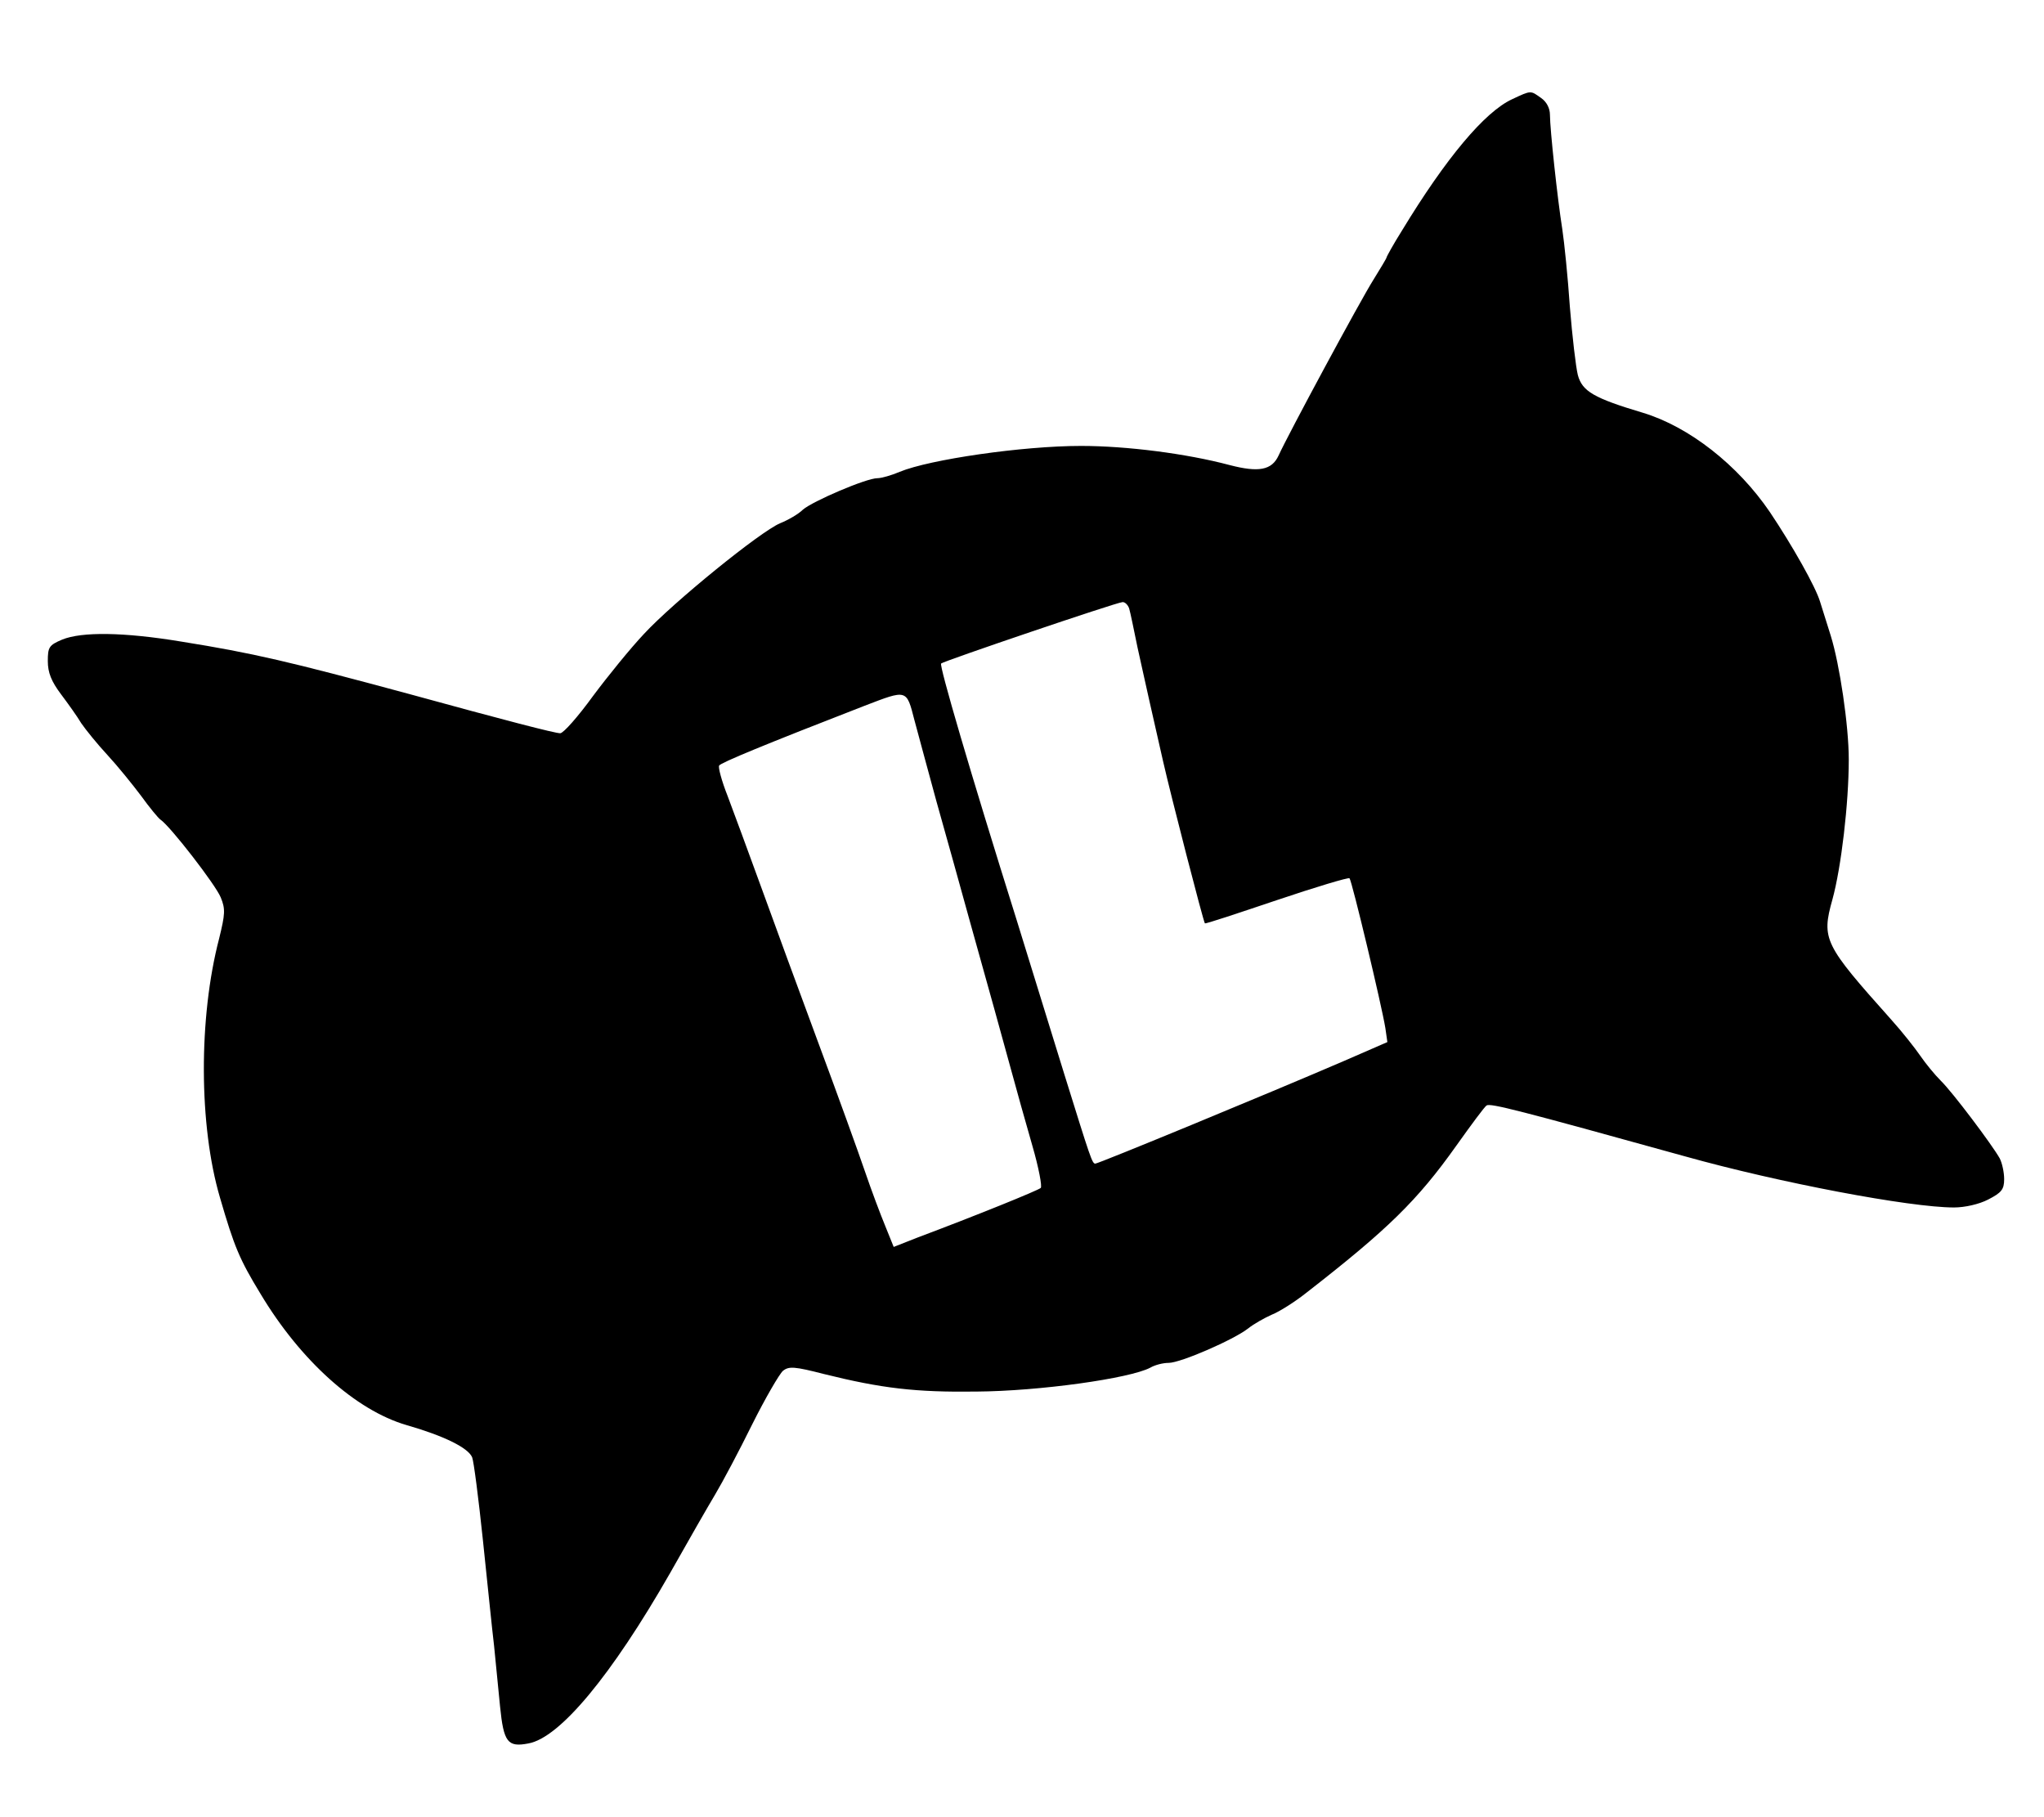 <?xml version="1.0" standalone="no"?>
<!DOCTYPE svg PUBLIC "-//W3C//DTD SVG 20010904//EN"
 "http://www.w3.org/TR/2001/REC-SVG-20010904/DTD/svg10.dtd">
<svg version="1.0" xmlns="http://www.w3.org/2000/svg"
 width="513pt" height="456pt" viewBox="0 0 513 456"
 preserveAspectRatio="xMidYMid meet">

<g transform="translate(0,456) scale(0.1,-0.1)"
fill="#000000" stroke="none">
<path d="M3795 4311 c-69 -32 -166 -148 -276 -329 -22 -35 -39 -66 -39 -68 0
-2 -15 -27 -33 -56 -34 -54 -215 -390 -238 -441 -17 -37 -50 -43 -123 -24
-109 29 -259 48 -373 48 -147 0 -380 -34 -455 -65 -21 -9 -46 -16 -56 -16 -28
0 -163 -58 -187 -79 -11 -11 -37 -26 -57 -34 -50 -21 -268 -198 -342 -278 -33
-35 -90 -105 -128 -156 -37 -51 -74 -93 -82 -93 -13 0 -137 32 -381 99 -300
81 -389 102 -570 131 -145 24 -250 25 -299 5 -33 -14 -36 -19 -36 -54 0 -29 9
-51 33 -83 18 -24 41 -56 51 -73 11 -16 40 -52 66 -80 25 -27 63 -74 84 -102
21 -29 43 -56 49 -60 24 -16 138 -163 151 -195 12 -29 11 -42 -4 -103 -52
-199 -51 -470 2 -650 36 -124 49 -155 102 -242 100 -167 239 -292 366 -329 94
-27 155 -57 165 -81 4 -10 16 -103 27 -208 11 -104 23 -224 28 -265 4 -41 11
-110 15 -152 9 -90 19 -103 71 -93 79 14 209 171 356 428 44 78 95 167 113
197 18 30 60 109 93 176 33 66 68 126 77 134 15 12 29 11 103 -8 145 -36 230
-46 382 -44 159 1 386 33 437 60 12 7 32 12 46 12 30 0 163 58 199 86 15 12
42 27 60 35 18 7 58 32 88 56 203 158 277 230 375 368 37 52 71 98 76 101 10
6 77 -11 499 -128 236 -66 564 -128 674 -128 27 0 63 8 86 20 33 17 40 25 40
51 0 17 -5 40 -11 52 -19 34 -119 167 -148 195 -15 15 -38 43 -51 62 -13 19
-46 61 -74 92 -168 188 -175 201 -147 301 22 80 41 241 41 351 0 86 -23 239
-45 310 -9 28 -21 67 -27 86 -11 37 -69 140 -126 225 -81 119 -203 214 -318
249 -124 37 -153 54 -164 95 -5 20 -14 97 -20 171 -5 74 -14 162 -19 195 -12
75 -31 251 -31 287 0 17 -9 33 -22 42 -27 19 -24 20 -73 -3z m-961 -1278 c3
-10 12 -54 21 -98 10 -44 23 -105 30 -135 7 -30 22 -98 34 -150 20 -88 101
-402 105 -407 1 -2 82 25 180 58 98 33 181 58 183 55 6 -6 81 -320 90 -376 l5
-35 -108 -47 c-195 -84 -617 -258 -625 -258 -8 0 -12 13 -78 225 -22 72 -76
245 -119 385 -119 379 -195 640 -190 645 6 6 439 153 455 154 6 1 14 -7 17
-16z m-539 -280 c10 -38 35 -129 55 -203 21 -74 59 -211 85 -305 26 -93 53
-190 60 -215 7 -25 25 -90 40 -145 15 -55 40 -145 56 -200 16 -55 25 -103 21
-106 -6 -6 -164 -70 -308 -124 l-61 -24 -21 52 c-12 29 -35 90 -51 137 -16 47
-68 191 -116 320 -48 129 -113 307 -145 395 -32 88 -70 191 -84 228 -15 38
-24 72 -21 76 4 7 115 53 365 150 107 41 105 42 125 -36z"/>
</g>
</svg>
